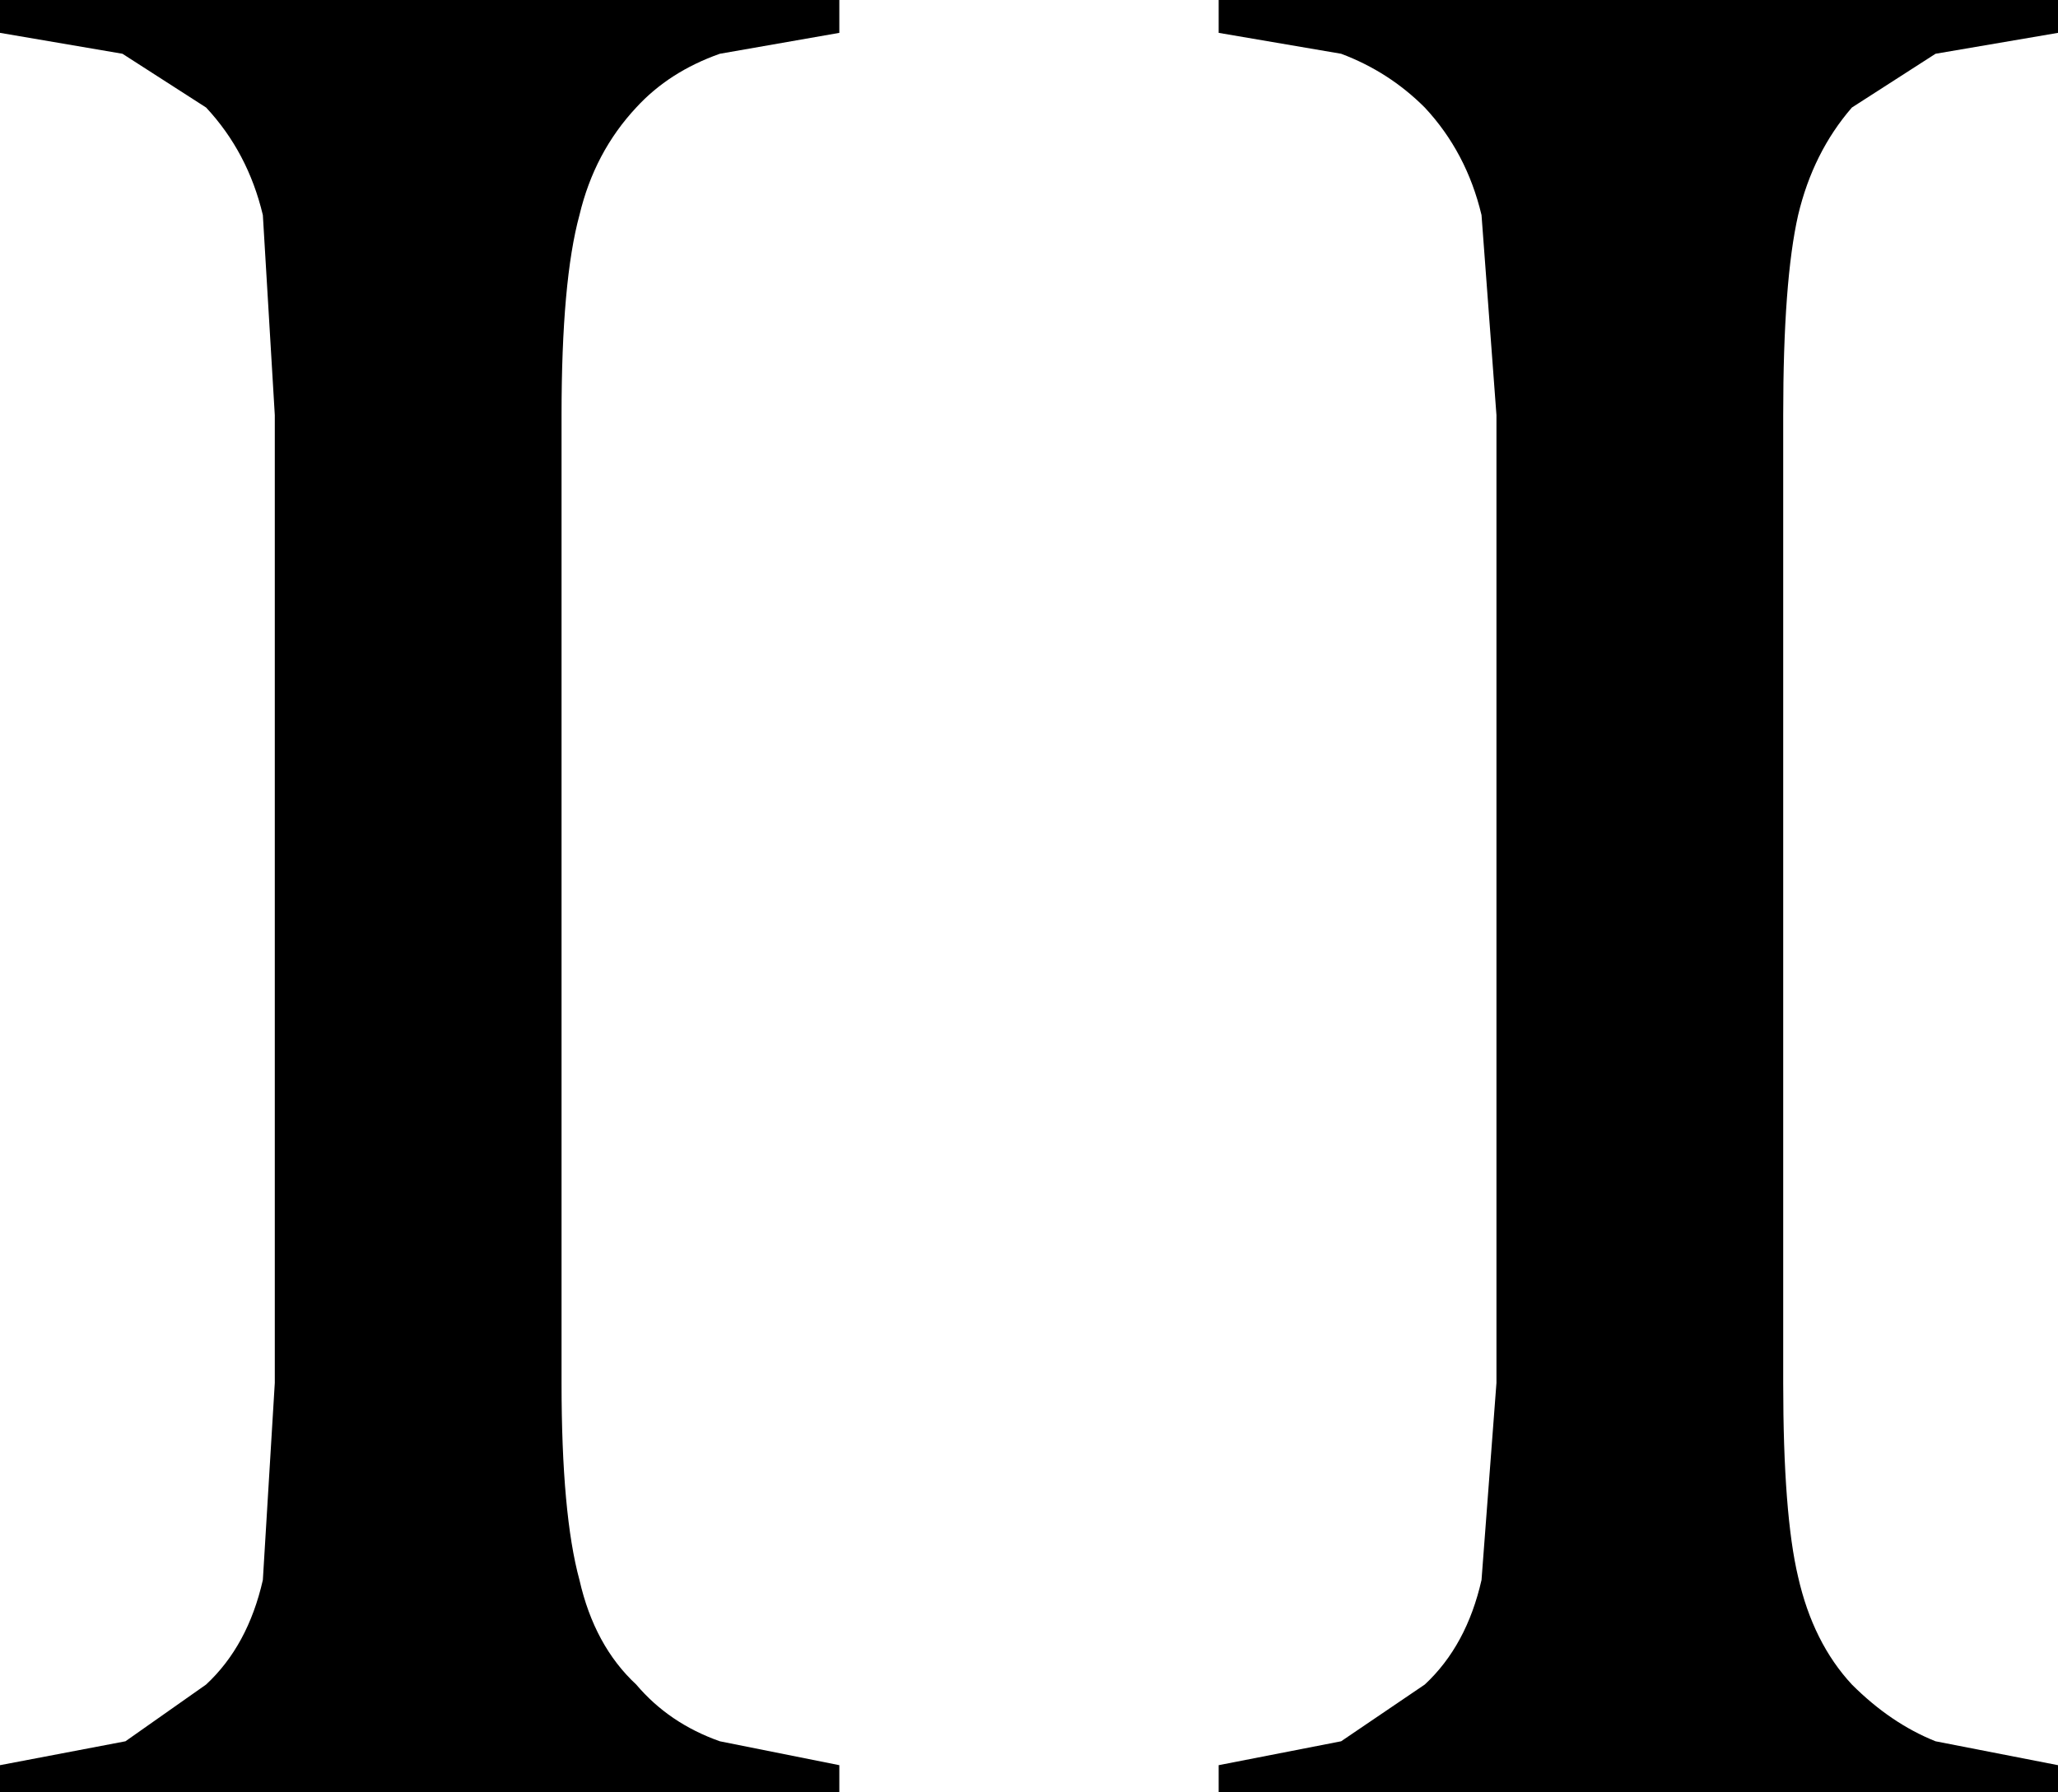 <?xml version="1.0" encoding="UTF-8" standalone="no"?>
<svg xmlns:xlink="http://www.w3.org/1999/xlink" height="30.0px" width="34.45px" xmlns="http://www.w3.org/2000/svg">
  <g transform="matrix(1.0, 0.0, 0.0, 1.0, -382.7, -238.35)">
    <path d="M417.15 238.9 L415.1 239.25 413.7 240.15 Q413.05 240.9 412.8 241.95 412.55 243.05 412.55 245.3 L412.55 261.5 Q412.55 263.7 412.8 264.75 413.05 265.85 413.7 266.55 414.35 267.2 415.1 267.5 L417.15 267.9 417.15 268.35 403.1 268.35 403.1 267.9 405.15 267.5 406.55 266.55 Q407.25 265.9 407.5 264.8 L407.75 261.5 407.75 245.3 407.5 241.95 Q407.25 240.9 406.55 240.15 405.95 239.55 405.15 239.25 L403.1 238.9 403.1 238.35 417.15 238.35 417.15 238.9 M394.75 239.25 Q393.9 239.55 393.35 240.15 392.65 240.9 392.4 241.95 392.1 243.05 392.1 245.3 L392.1 261.5 Q392.1 263.7 392.4 264.8 392.65 265.9 393.35 266.55 393.9 267.2 394.75 267.5 L396.75 267.9 396.75 268.35 382.7 268.35 382.7 267.9 384.8 267.5 386.15 266.55 Q386.85 265.9 387.1 264.8 L387.3 261.5 387.3 245.3 387.1 241.95 Q386.85 240.9 386.15 240.15 L384.75 239.25 382.7 238.9 382.7 238.35 396.75 238.35 396.75 238.9 394.75 239.25" fill="#000000" fill-rule="evenodd" stroke="none"/>
  </g>
</svg>
